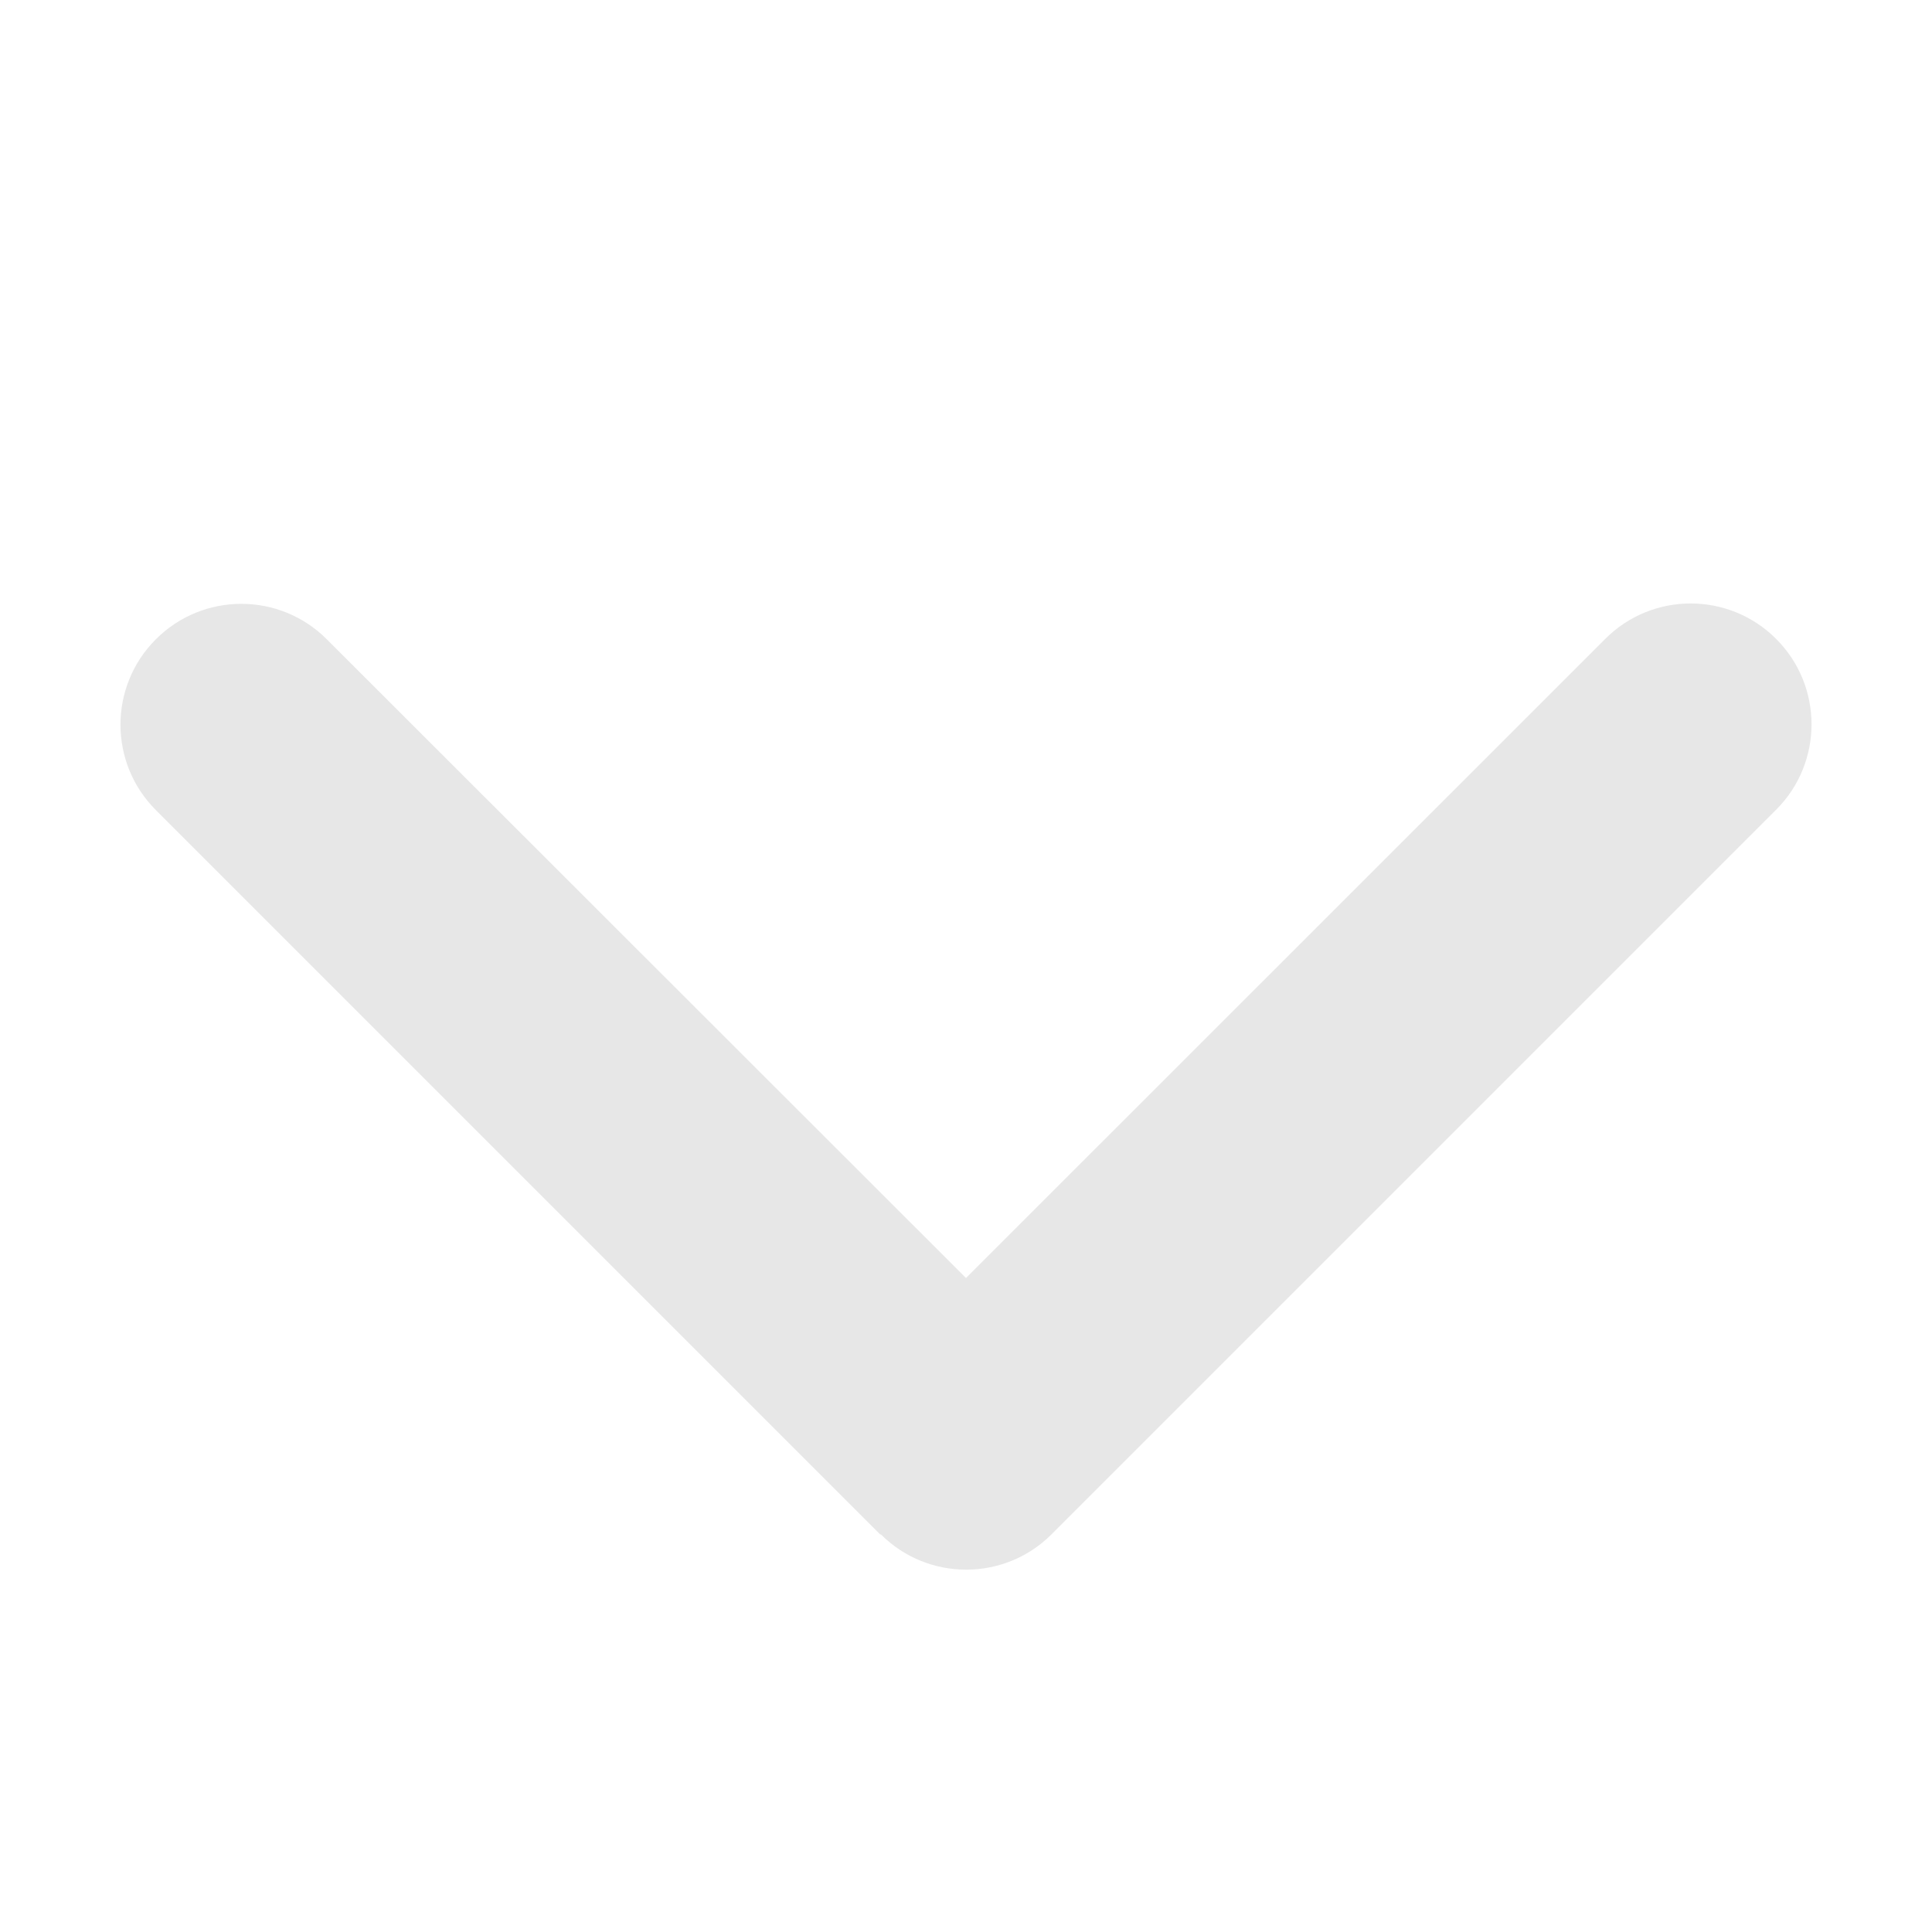 <svg width="16" height="16" viewBox="0 0 16 16" fill="none" xmlns="http://www.w3.org/2000/svg">
<g id="chevron-down-solid 1">
<path id="Vector" d="M7.294 12.706C7.684 13.097 8.319 13.097 8.709 12.706L14.709 6.706C15.1 6.316 15.1 5.681 14.709 5.291C14.319 4.9 13.684 4.9 13.294 5.291L8 10.584L2.706 5.294C2.316 4.903 1.681 4.903 1.291 5.294C0.9 5.684 0.9 6.319 1.291 6.709L7.291 12.709L7.294 12.706Z" fill="#E7E7E7"/>
</g>
</svg>
